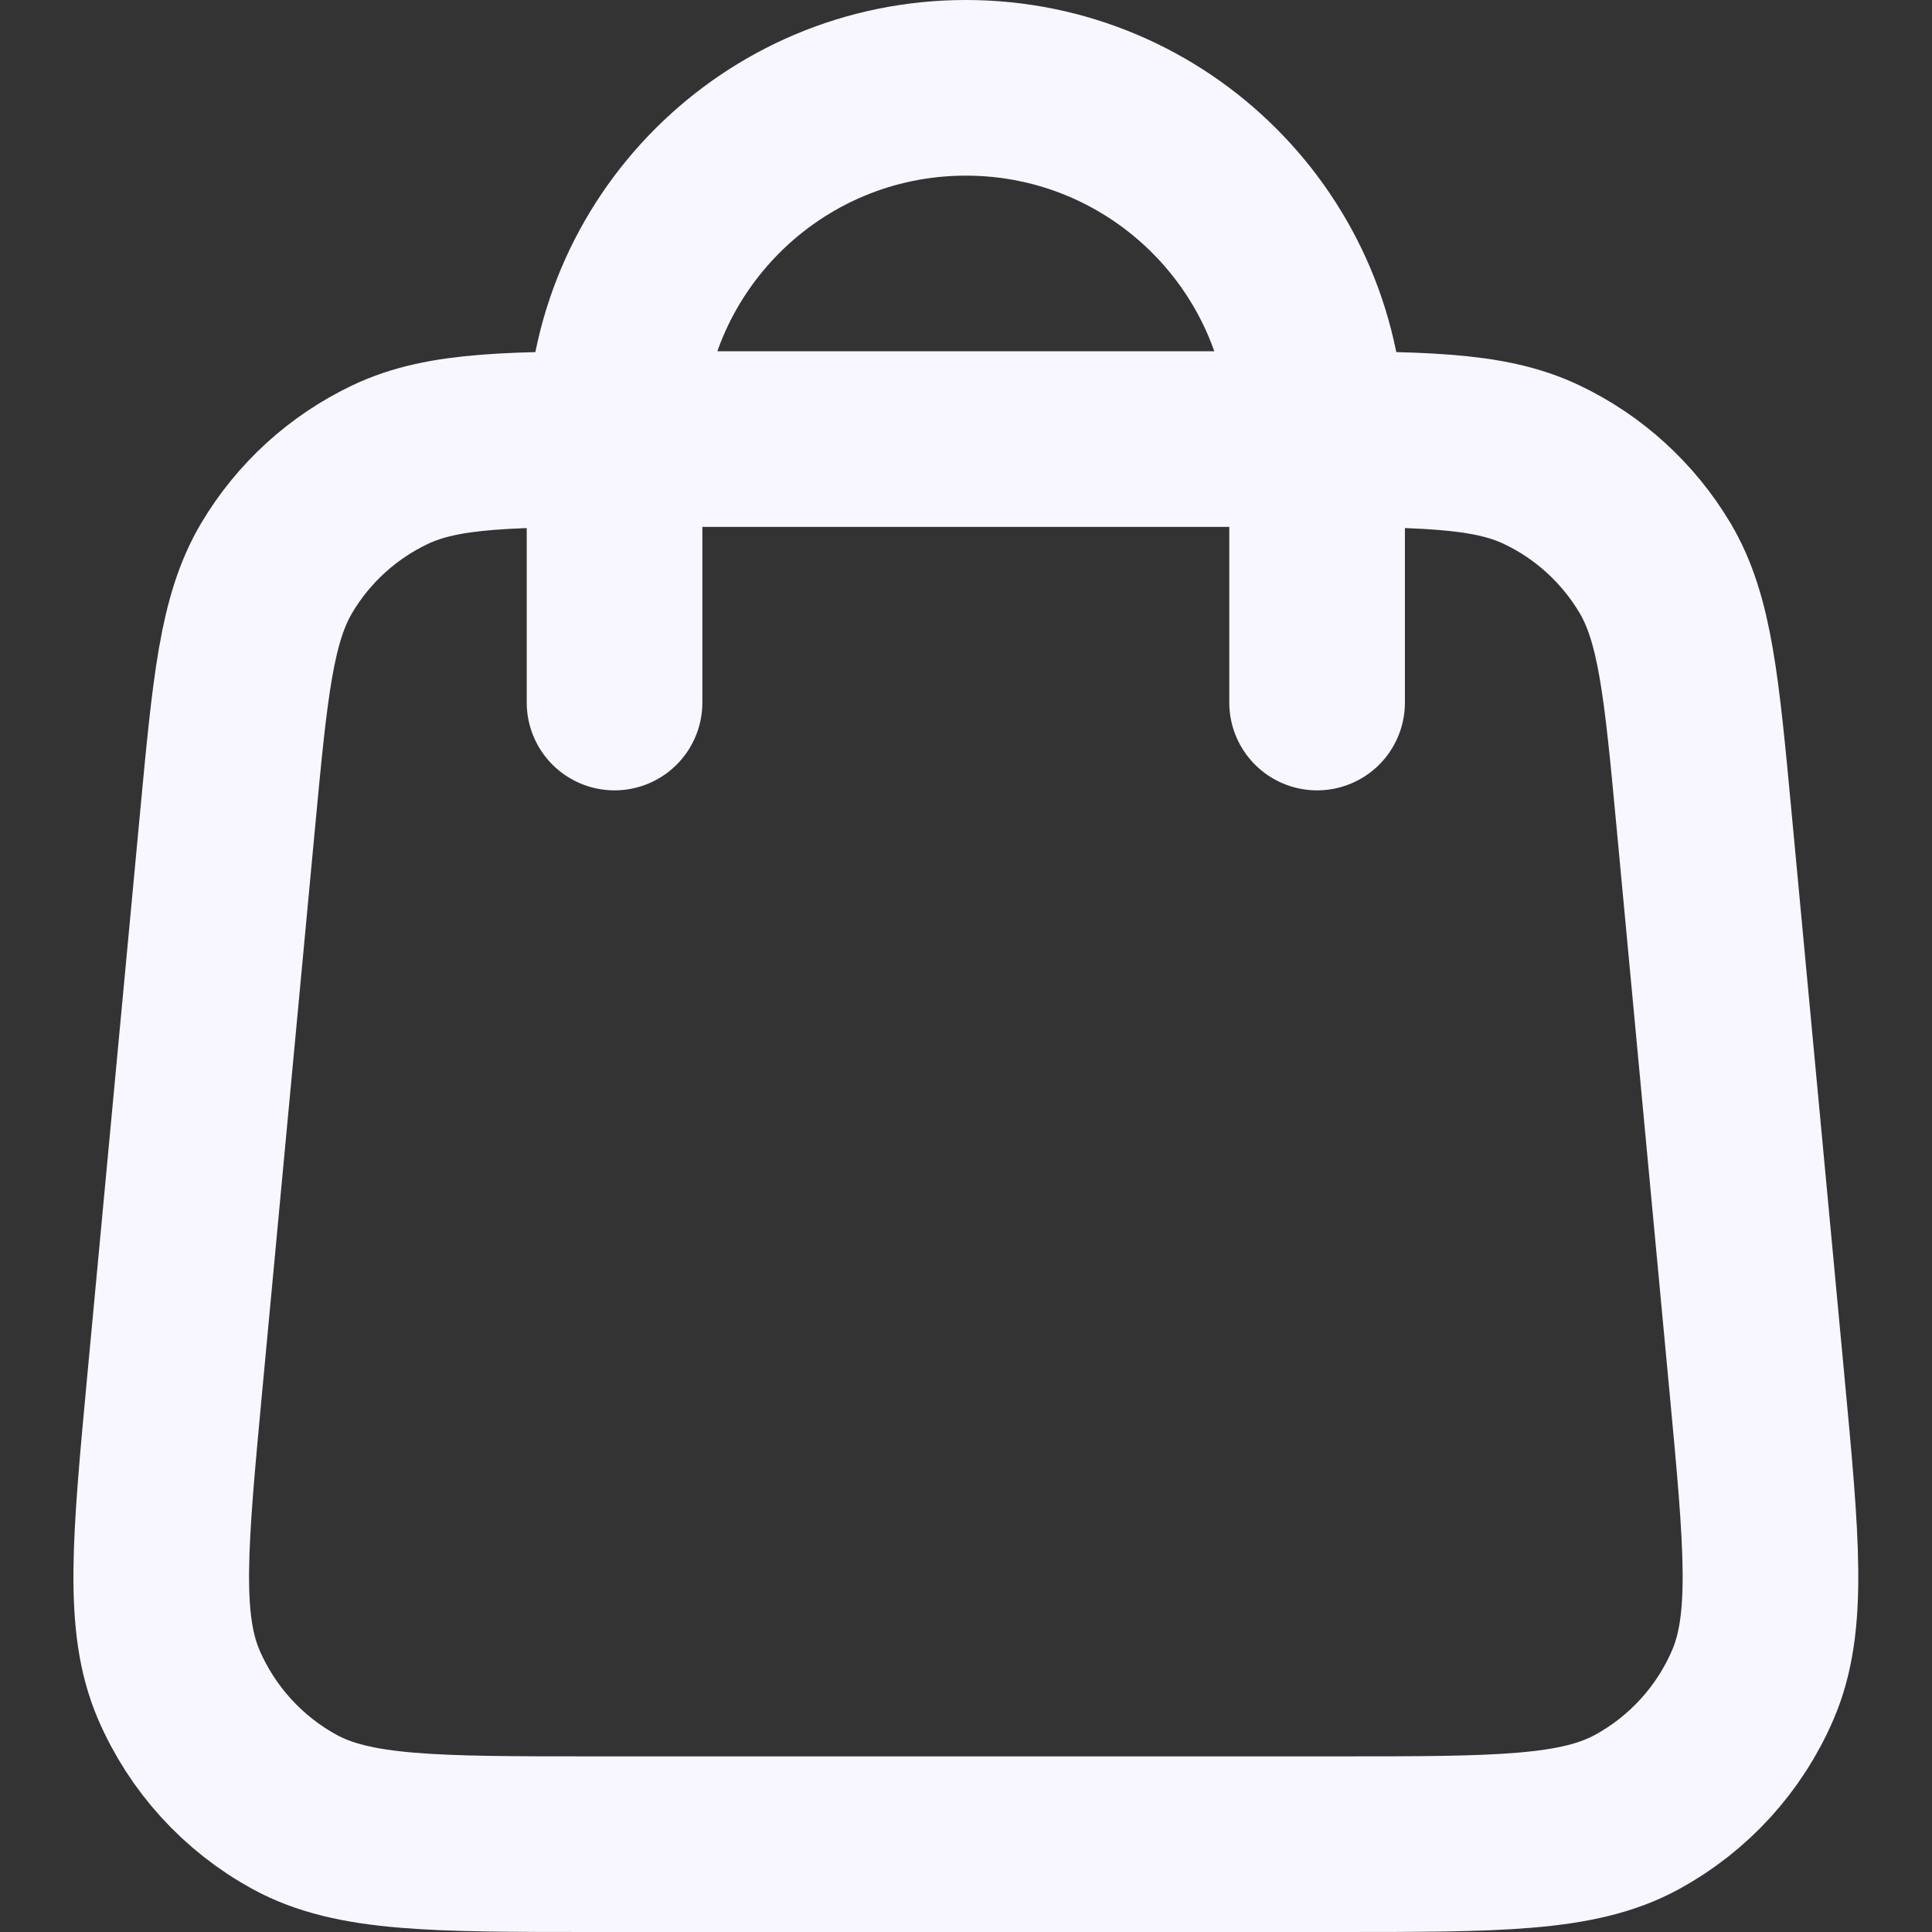 <svg width="22" height="22" viewBox="0 0 22 22" fill="none" xmlns="http://www.w3.org/2000/svg">
<rect x="0" y="0" width="22" height="22" fill="#333333" stroke="none"/>
<path d="M14.998 8V5C14.998 2.791 13.208 1 10.998 1C8.789 1 6.998 2.791 6.998 5V8M2.59 9.352L1.99 15.752C1.82 17.572 1.735 18.482 2.036 19.184C2.302 19.802 2.767 20.312 3.356 20.634C4.028 21 4.942 21 6.769 21H15.227C17.055 21 17.969 21 18.64 20.634C19.23 20.312 19.695 19.802 19.96 19.184C20.262 18.482 20.177 17.572 20.006 15.752L19.406 9.352C19.262 7.815 19.19 7.047 18.845 6.466C18.54 5.955 18.091 5.545 17.553 5.29C16.942 5 16.171 5 14.627 5L7.369 5C5.826 5 5.054 5 4.444 5.29C3.906 5.545 3.456 5.955 3.152 6.466C2.807 7.047 2.734 7.815 2.59 9.352Z" stroke="#F8F7FF" stroke-width="2" stroke-linecap="round" stroke-linejoin="round"/>
</svg>
